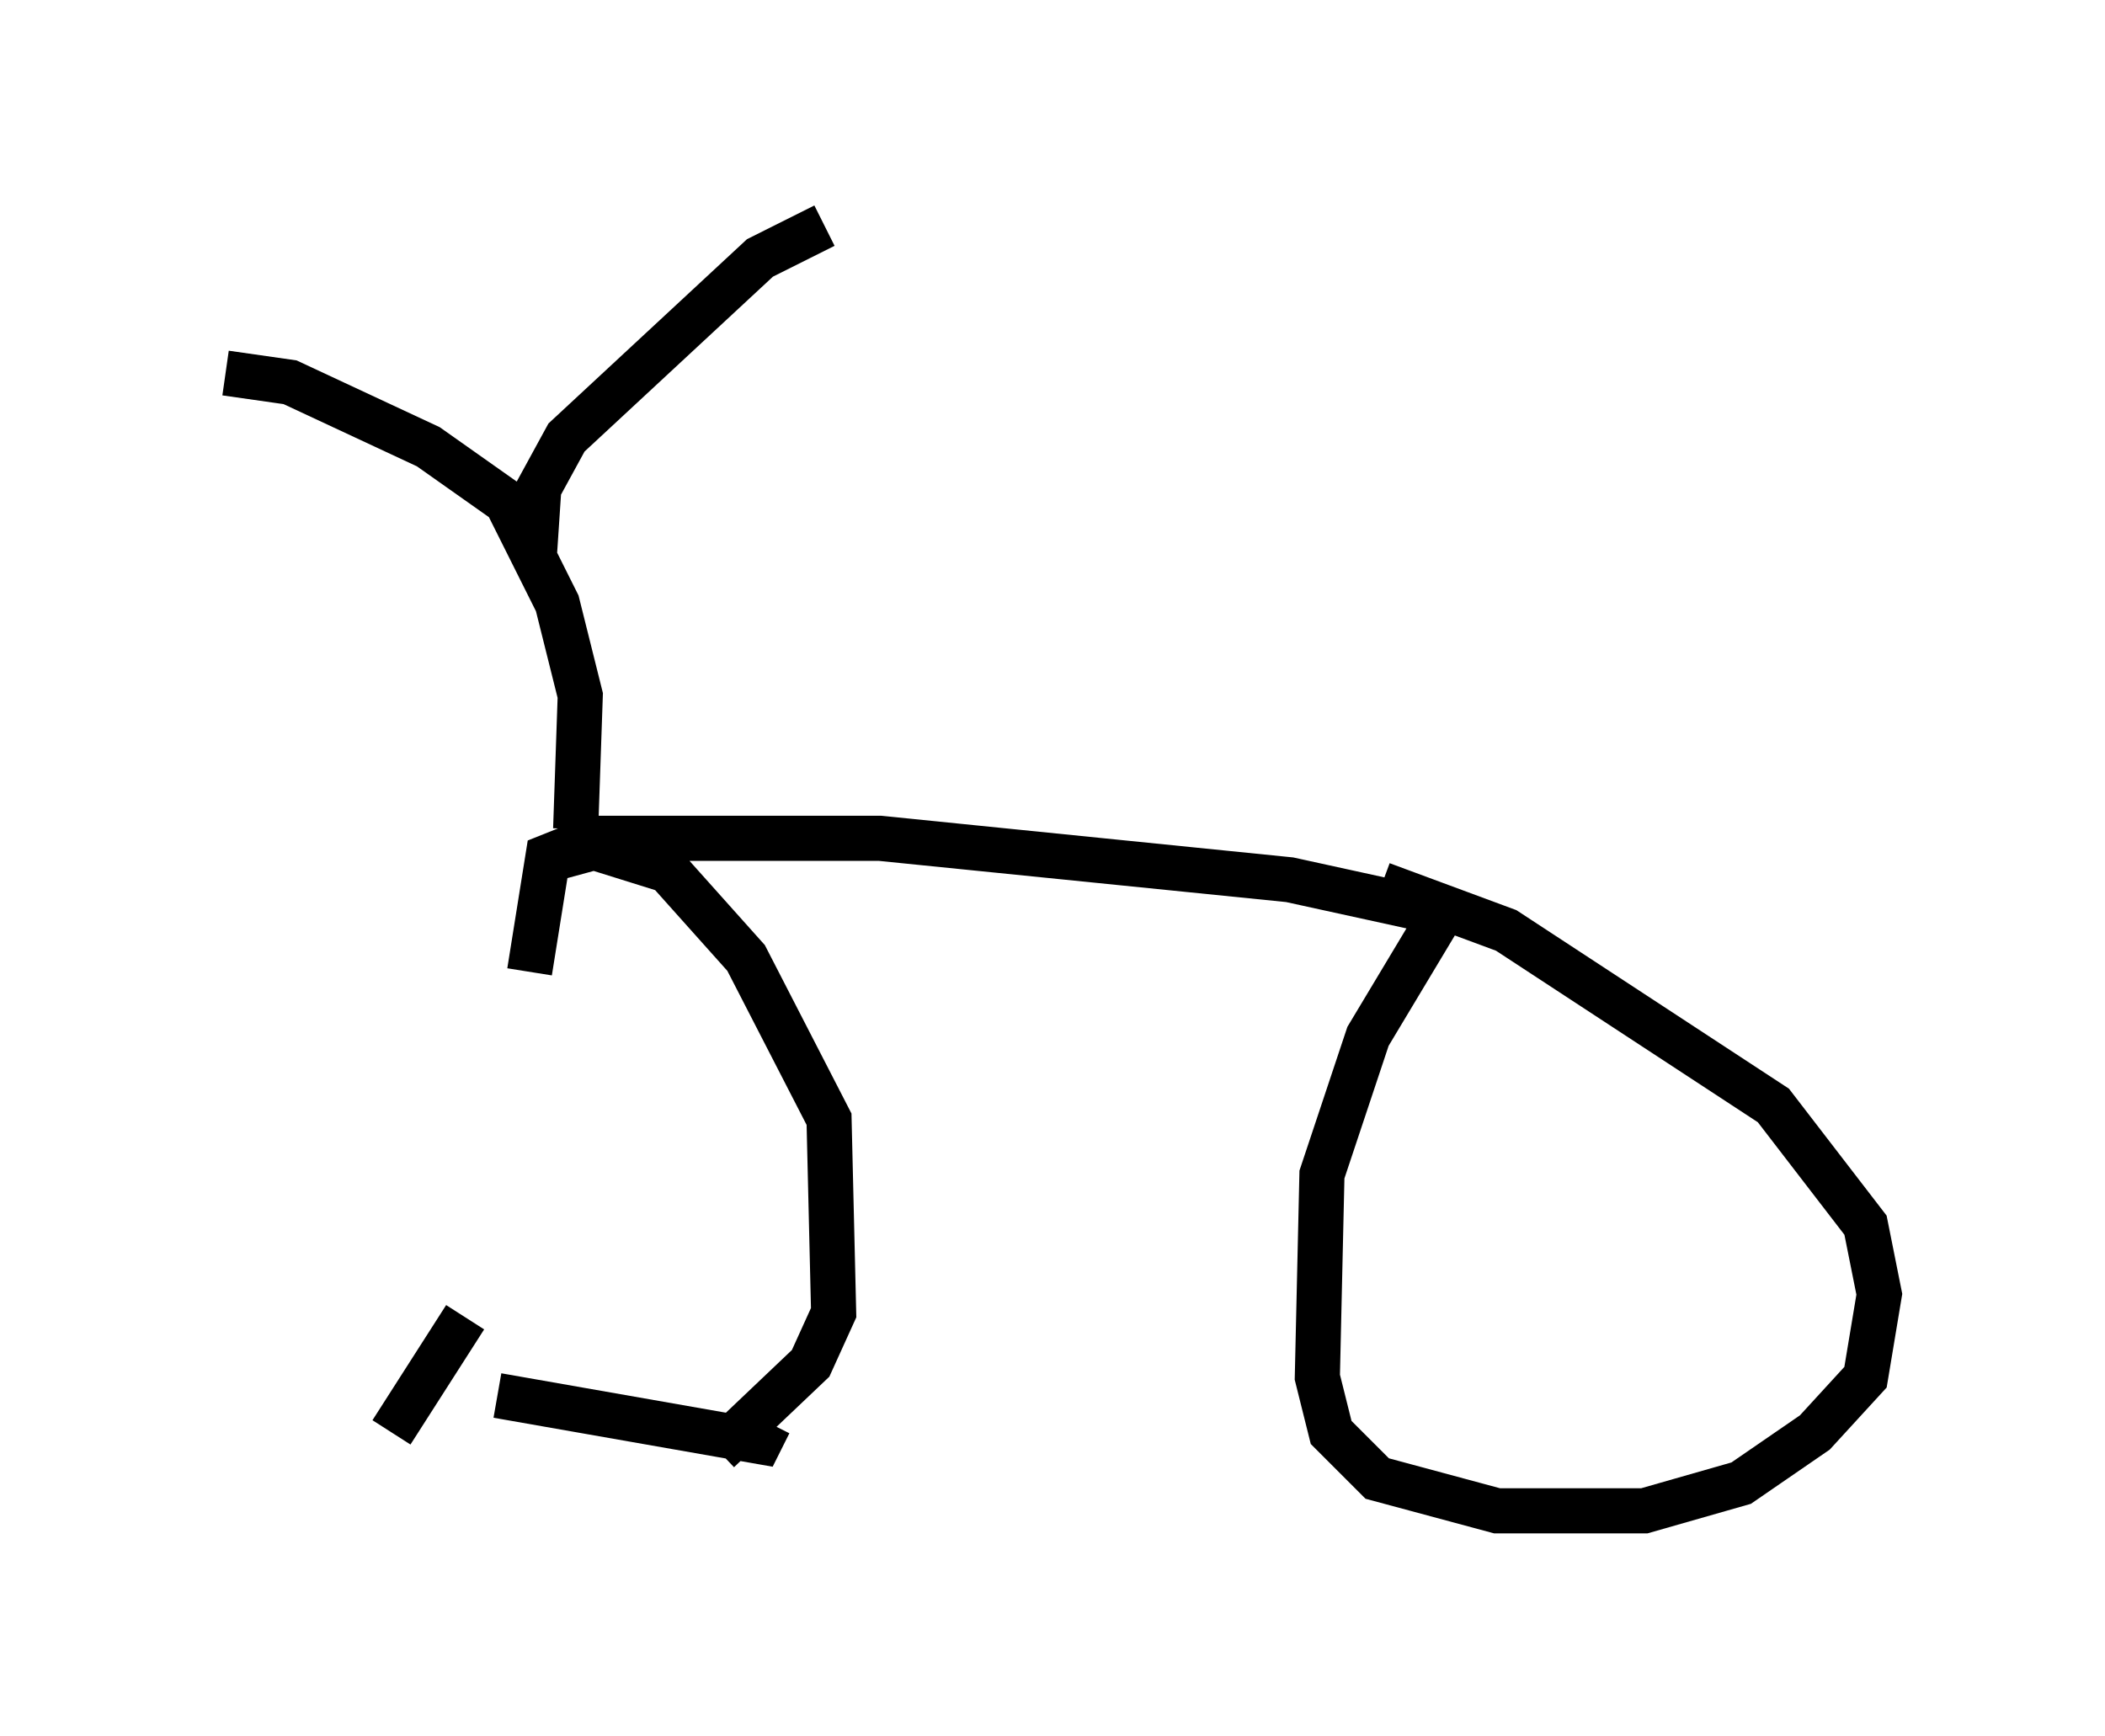 <?xml version="1.0" encoding="utf-8" ?>
<svg baseProfile="full" height="38.482" version="1.1" width="46.648" xmlns="http://www.w3.org/2000/svg" xmlns:ev="http://www.w3.org/2001/xml-events" xmlns:xlink="http://www.w3.org/1999/xlink"><defs /><rect fill="white" height="38.482" width="46.648" x="0" y="0" /><path d="M11.942, 20.006 m-0.919, 10.923 l5.819, 1.021 0.204, -0.408 m-8.371, 0.204 l1.633, -2.552 m1.735, -10.106 l1.123, -0.306 1.633, 0.51 l1.735, 1.94 1.838, 3.573 l0.102, 4.288 -0.51, 1.123 l-2.042, 1.94 m15.925, -11.74 l-1.531, 2.552 -1.021, 3.063 l-0.102, 4.492 0.306, 1.225 l1.021, 1.021 2.654, 0.715 l3.267, 0.0 2.144, -0.613 l1.633, -1.123 1.123, -1.225 l0.306, -1.838 -0.306, -1.531 l-2.042, -2.654 -5.921, -3.879 l-2.756, -1.021 m1.225, 0.613 l-3.267, -0.715 -9.086, -0.919 l-6.329, 0.0 -1.021, 0.408 l-0.408, 2.552 m1.021, -3.165 l0.102, -2.96 -0.51, -2.042 l-1.123, -2.246 -1.735, -1.225 l-3.063, -1.429 -1.429, -0.204 m6.84, 4.083 l0.102, -1.531 0.613, -1.123 l4.288, -3.981 1.429, -0.715 " fill="none" stroke="black" stroke-width="1" /></svg>